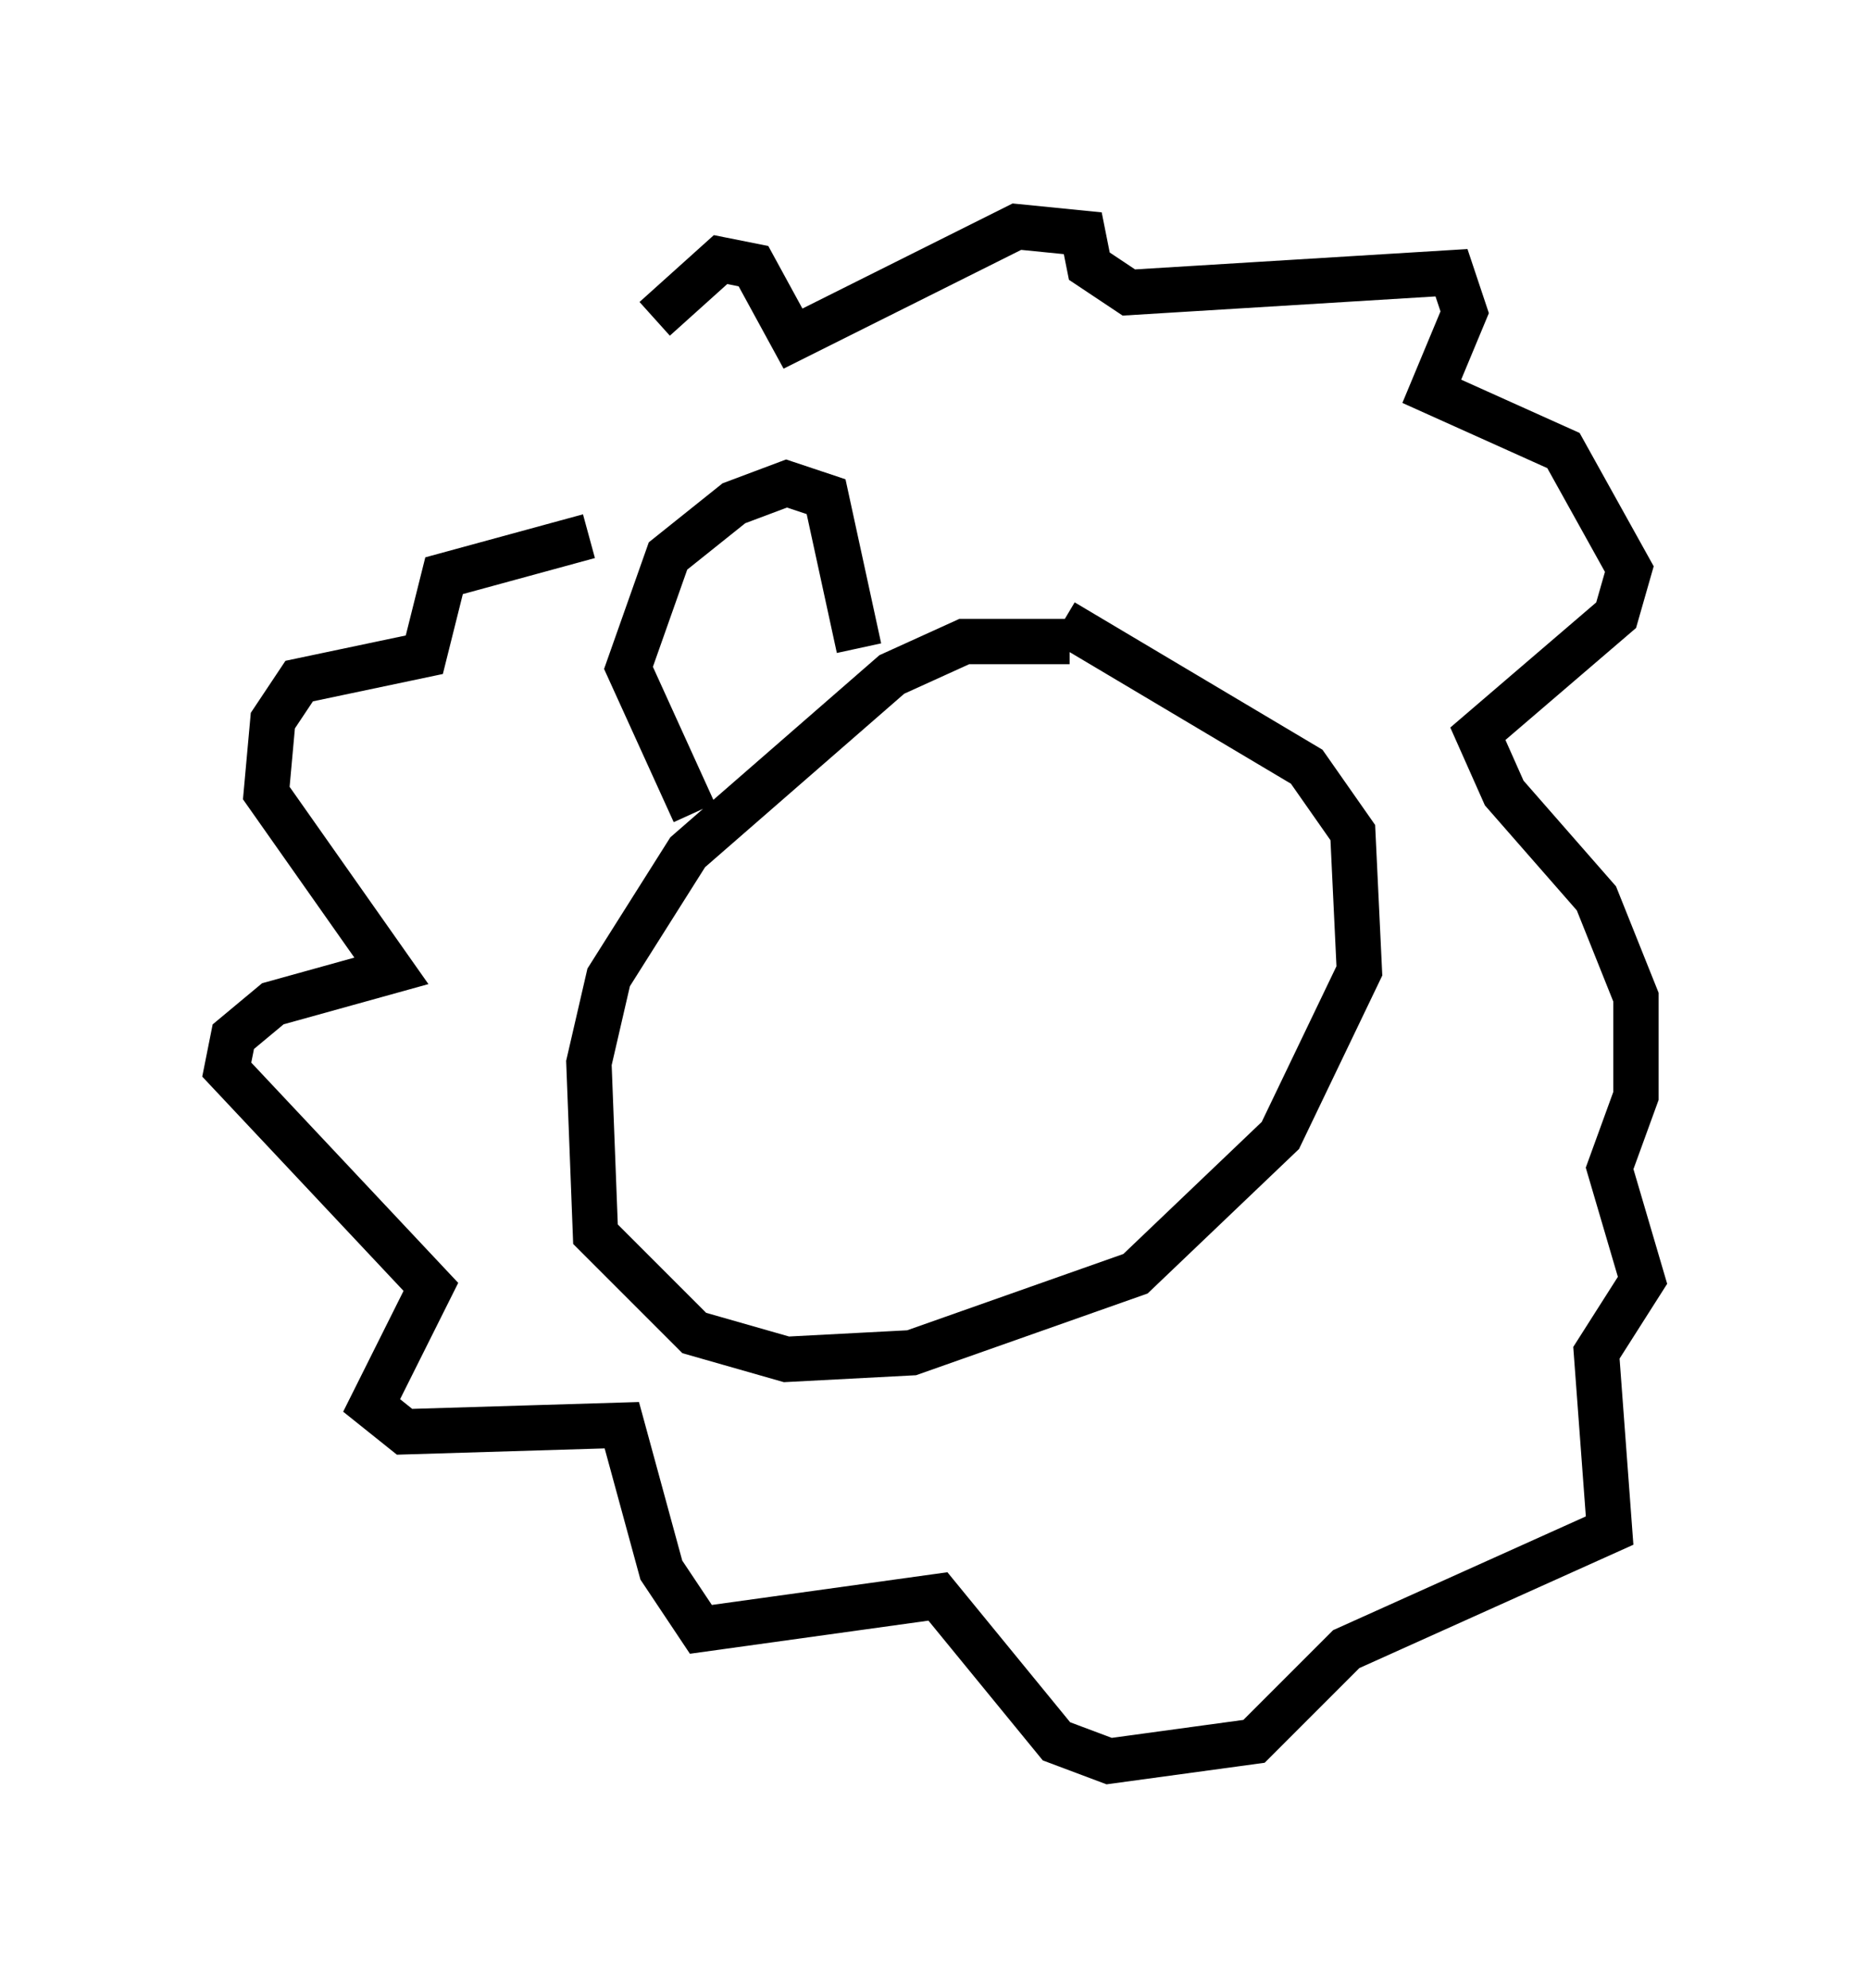 <?xml version="1.0" encoding="utf-8" ?>
<svg baseProfile="full" height="43.844" version="1.1" width="41.229" xmlns="http://www.w3.org/2000/svg" xmlns:ev="http://www.w3.org/2001/xml-events" xmlns:xlink="http://www.w3.org/1999/xlink"><defs /><rect fill="white" height="43.844" width="41.229" x="0" y="0" /><path d="M12.263, 12.698 m2.179, -5.665 l1.453, -1.307 0.726, 0.145 l0.872, 1.598 4.939, -2.469 l1.453, 0.145 0.145, 0.726 l0.872, 0.581 7.117, -0.436 l0.291, 0.872 -0.726, 1.743 l2.905, 1.307 1.453, 2.615 l-0.291, 1.017 -3.05, 2.615 l0.581, 1.307 2.034, 2.324 l0.872, 2.179 0.0, 2.179 l-0.581, 1.598 0.726, 2.469 l-1.017, 1.598 0.291, 3.922 l-5.81, 2.615 -2.034, 2.034 l-3.196, 0.436 -1.162, -0.436 l-2.615, -3.196 -5.229, 0.726 l-0.872, -1.307 -0.872, -3.196 l-4.793, 0.145 -0.726, -0.581 l1.307, -2.615 -4.503, -4.793 l0.145, -0.726 0.872, -0.726 l2.615, -0.726 -2.76, -3.922 l0.145, -1.598 0.581, -0.872 l2.76, -0.581 0.436, -1.743 l3.196, -0.872 m10.603, 2.324 l-2.324, 0.0 -1.598, 0.726 l-4.503, 3.922 -1.743, 2.76 l-0.436, 1.888 0.145, 3.777 l2.179, 2.179 2.034, 0.581 l2.76, -0.145 4.939, -1.743 l3.196, -3.05 1.743, -3.631 l-0.145, -3.05 -1.017, -1.453 l-5.374, -3.196 m-8.134, 4.212 l-1.453, -3.196 0.872, -2.469 l1.453, -1.162 1.162, -0.436 l0.872, 0.291 0.726, 3.341 " fill="none" stroke="black" stroke-width="1" /></svg>